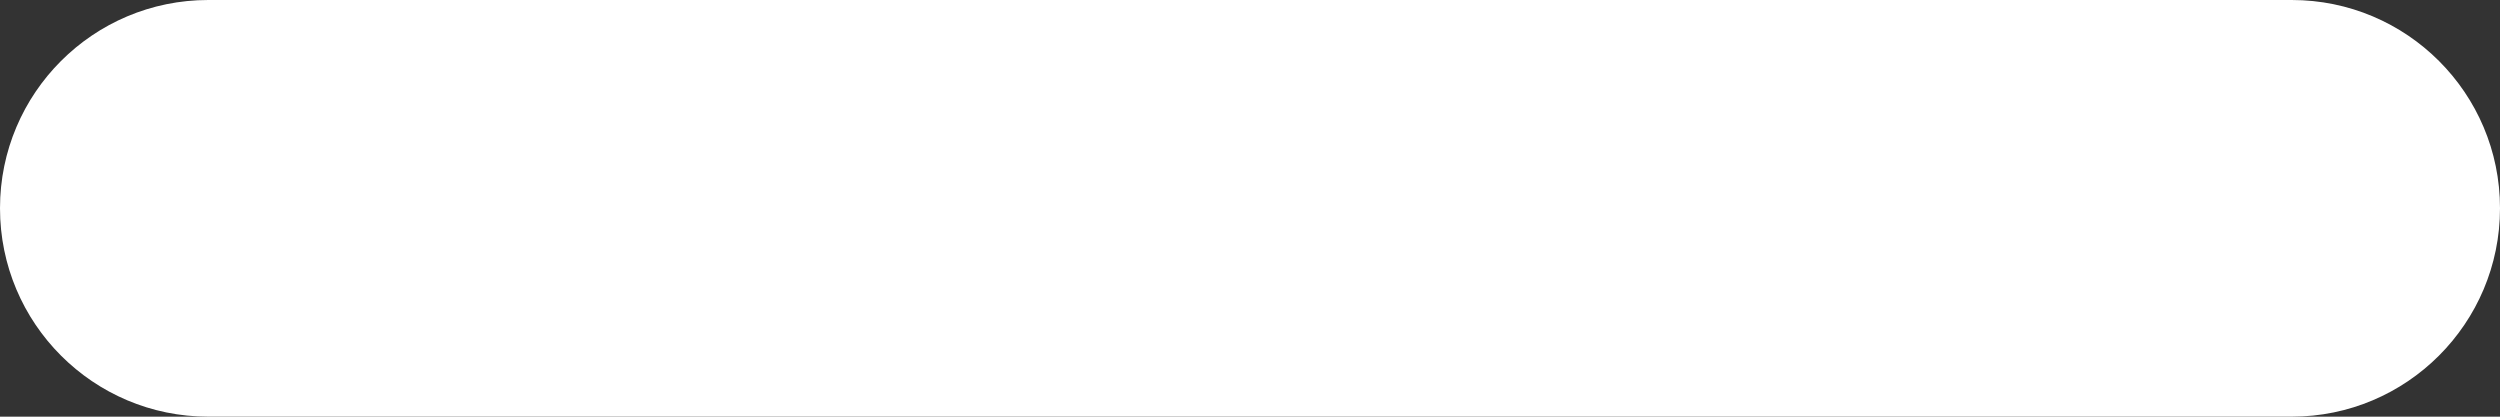 <svg 
 xmlns="http://www.w3.org/2000/svg"
 xmlns:xlink="http://www.w3.org/1999/xlink"
 width="24px" height="4px" id="tab" x="0" y="0"> 
<rect width="100%" height="100%" fill="#333333" stroke="none"/> 
<path fill-rule="evenodd" fill="#fff"
 d="M2.000,-0.000 L22.000,-0.000 C23.105,-0.000 24.000,0.895 24.000,1.999 C24.000,3.104 23.105,4.000 22.000,4.000 L2.000,4.000 C0.895,4.000 -0.000,3.104 -0.000,1.999 C-0.000,0.895 0.895,-0.000 2.000,-0.000 Z"/>
</svg>